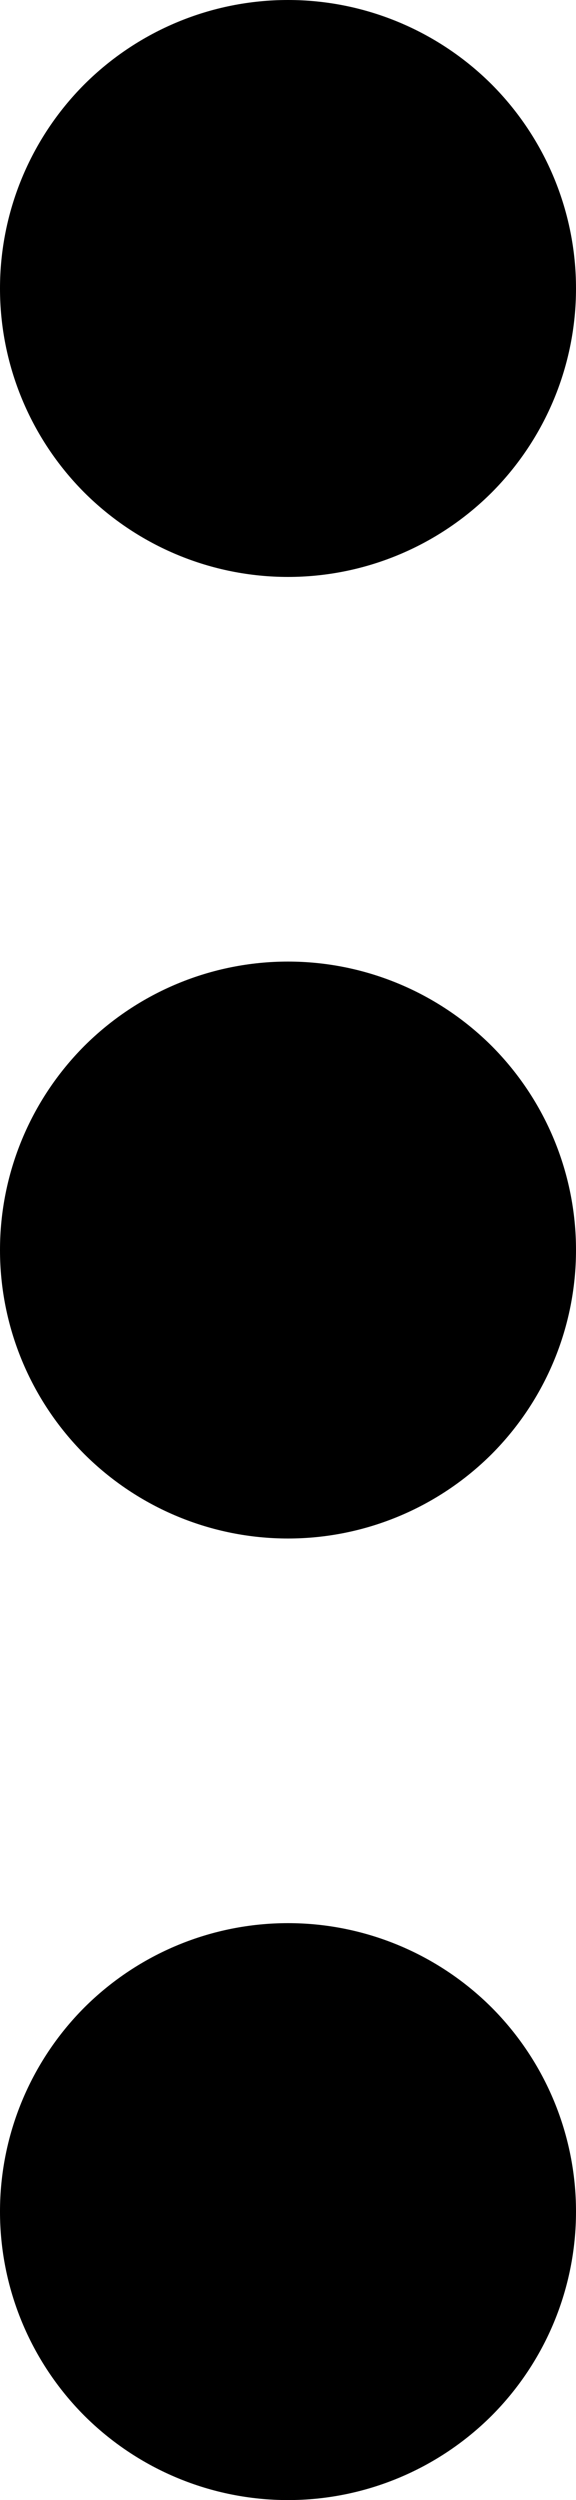 <svg width="3" height="13" viewBox="0 0 3 13" fill="none" xmlns="http://www.w3.org/2000/svg">
<path fill-rule="evenodd" clip-rule="evenodd" d="M3 11.5C3 11.898 2.842 12.279 2.561 12.561C2.279 12.842 1.898 13 1.5 13C1.102 13 0.721 12.842 0.439 12.561C0.158 12.279 0 11.898 0 11.5C0 11.102 0.158 10.721 0.439 10.439C0.721 10.158 1.102 10 1.5 10C1.898 10 2.279 10.158 2.561 10.439C2.842 10.721 3 11.102 3 11.5ZM3 6.5C3 6.898 2.842 7.279 2.561 7.561C2.279 7.842 1.898 8 1.5 8C1.102 8 0.721 7.842 0.439 7.561C0.158 7.279 0 6.898 0 6.5C0 6.102 0.158 5.721 0.439 5.439C0.721 5.158 1.102 5 1.5 5C1.898 5 2.279 5.158 2.561 5.439C2.842 5.721 3 6.102 3 6.5ZM3 1.5C3 1.898 2.842 2.279 2.561 2.561C2.279 2.842 1.898 3 1.5 3C1.102 3 0.721 2.842 0.439 2.561C0.158 2.279 0 1.898 0 1.5C0 1.102 0.158 0.721 0.439 0.439C0.721 0.158 1.102 0 1.5 0C1.898 0 2.279 0.158 2.561 0.439C2.842 0.721 3 1.102 3 1.5Z" fill="black"/>
</svg>
